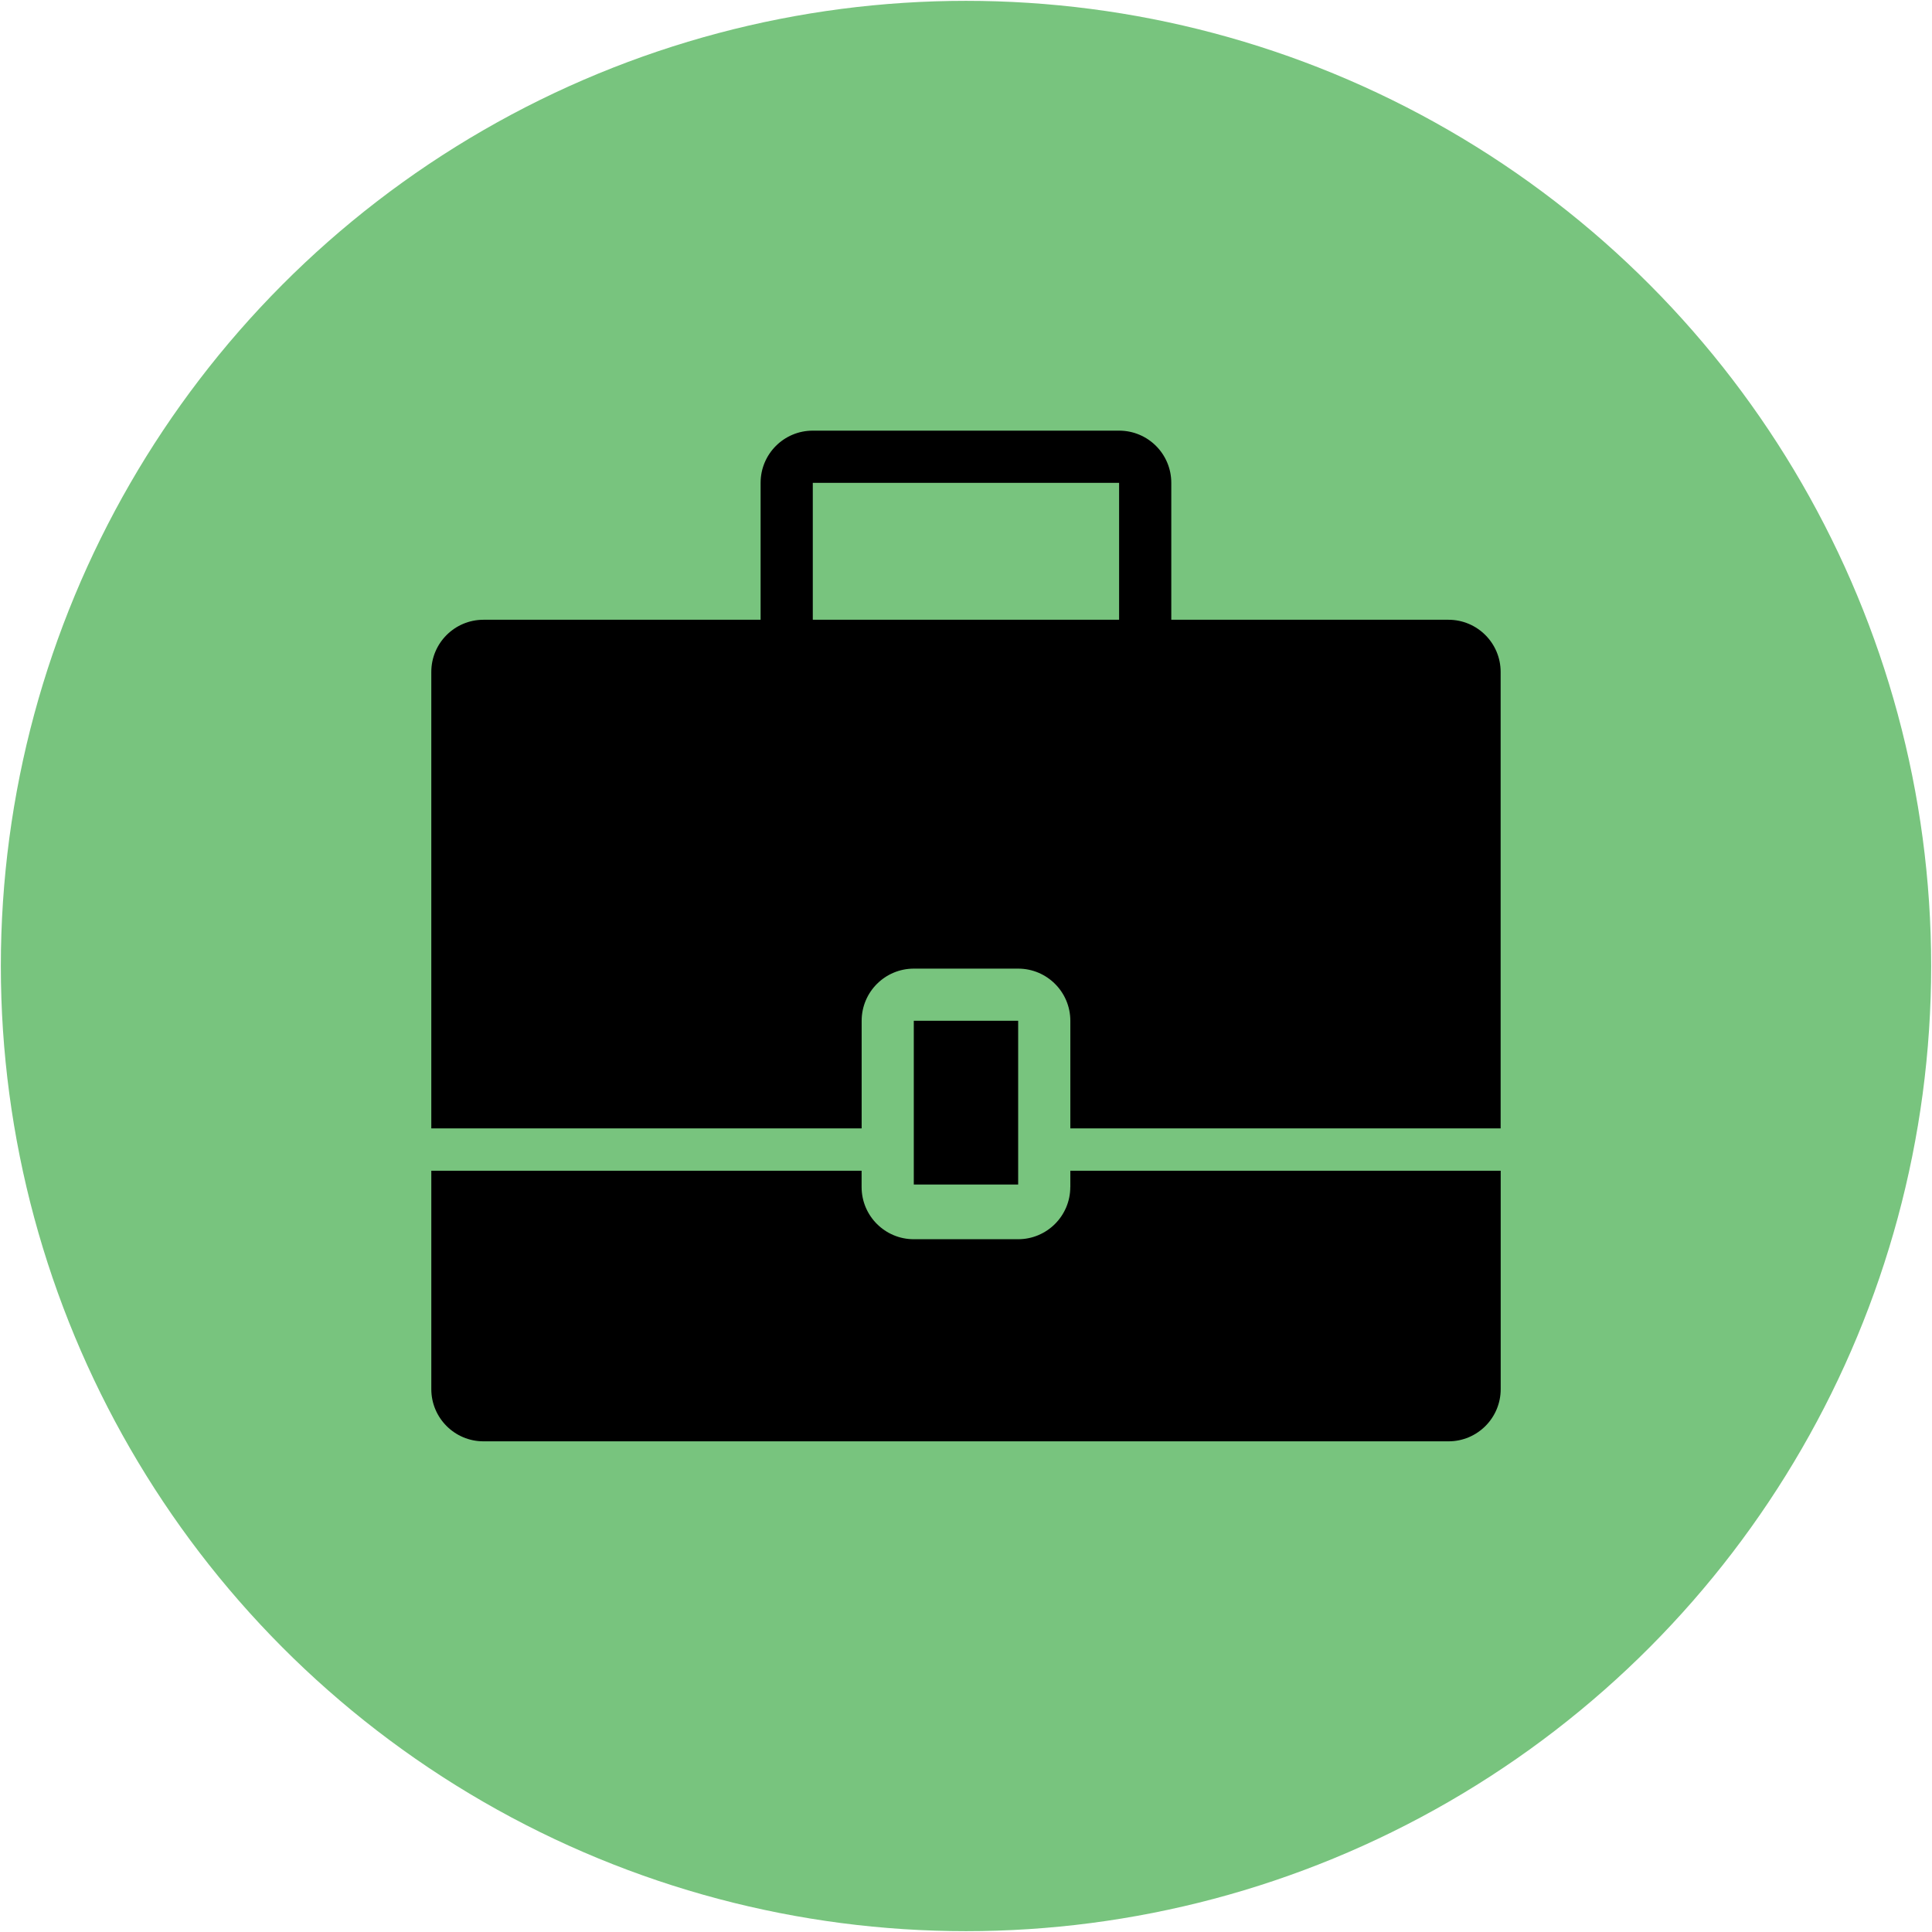<?xml version="1.0" encoding="utf-8"?>
<!-- Generator: Adobe Illustrator 16.0.0, SVG Export Plug-In . SVG Version: 6.00 Build 0)  -->
<!DOCTYPE svg PUBLIC "-//W3C//DTD SVG 1.1//EN" "http://www.w3.org/Graphics/SVG/1.1/DTD/svg11.dtd">
<svg version="1.1" id="Layer_1" xmlns="http://www.w3.org/2000/svg" xmlns:xlink="http://www.w3.org/1999/xlink" x="0px" y="0px"
	 width="576px" height="576px" viewBox="0 0 576 576" enable-background="new 0 0 576 576" xml:space="preserve">
<g id="Layer_1_copy">
	<circle fill="#78C47E" cx="288" cy="288" r="287.75"/>
	<g>
		<path d="M319.092,353.898c0,8.594-6.966,15.561-15.558,15.561h-31.099c-8.593,0-15.559-6.967-15.559-15.561v-4.859H128.589v65.115
			c0,8.594,6.966,15.559,15.558,15.559h287.707c8.593,0,15.559-6.965,15.559-15.559v-65.115H319.107v4.859H319.092z"/>
		<path d="M431.839,184.773h-82.635V143.95c0-8.592-6.95-15.558-15.559-15.558h-91.323c-8.607,0-15.557,6.966-15.557,15.558v40.823
			h-82.619c-8.592,0-15.558,6.966-15.558,15.558v136.083h128.304v-32.072c0-8.592,6.965-15.558,15.558-15.558h31.1
			c8.592,0,15.558,6.966,15.558,15.558v32.072h128.288V200.331C447.396,191.739,440.431,184.773,431.839,184.773z M242.323,143.95
			h91.323v40.823h-91.323V143.95z"/>
		<polygon points="303.551,336.414 303.551,325.83 303.551,304.326 272.436,304.326 272.436,325.83 272.436,336.414 272.436,353.15 
			303.551,353.15 		"/>
	</g>
</g>
</svg>
